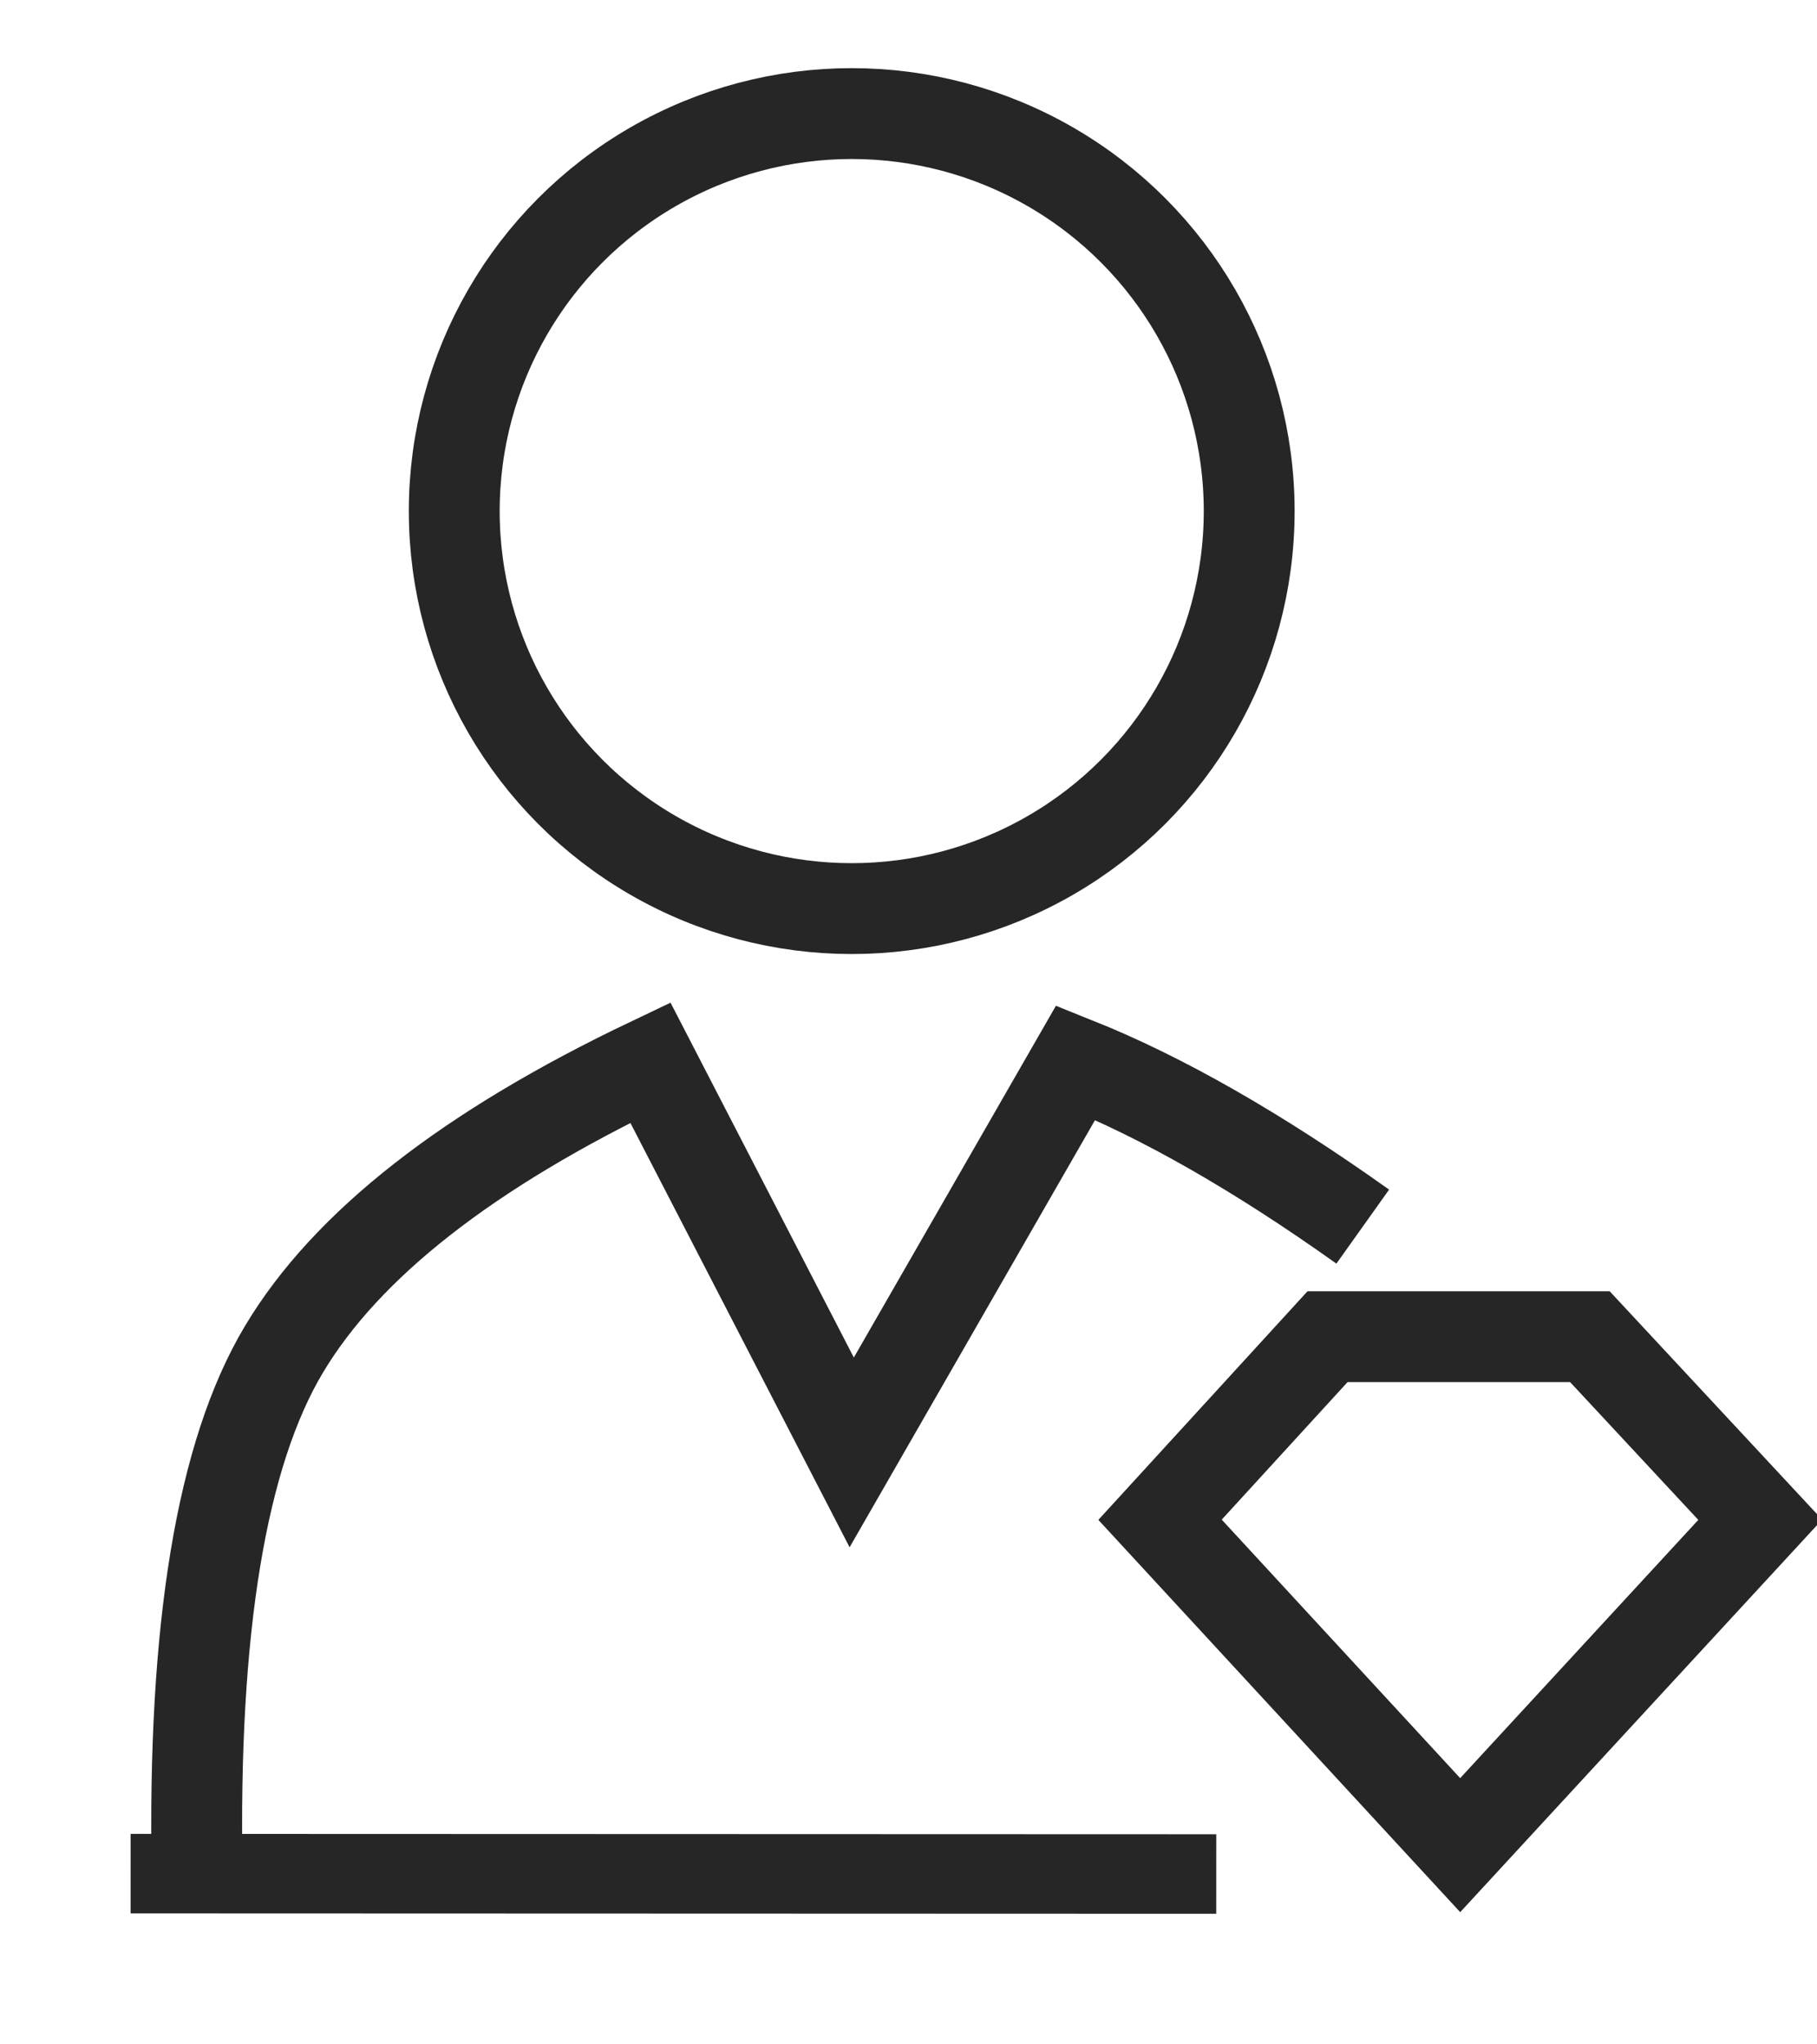 <?xml version="1.0" encoding="UTF-8"?>
<svg width="16px" height="18px" viewBox="0 0 16 18" version="1.1" xmlns="http://www.w3.org/2000/svg" xmlns:xlink="http://www.w3.org/1999/xlink">
    <!-- Generator: Sketch 52 (66869) - http://www.bohemiancoding.com/sketch -->
    <title>电商会员</title>
    <desc>Created with Sketch.</desc>
    <g id="云梦规范" stroke="none" stroke-width="1" fill="none" fill-rule="evenodd">
        <g id="7.-图标库" transform="translate(-958, -549)" stroke="#262626">
            <g id="电商会员" transform="translate(958, 549)">
                <path d="M1.5,16.497 L10.36,16.5" id="直线-17" stroke-width="0.7" stroke-linecap="square"></path>
                <path d="M1.736,16.497 C1.696,14.34 1.95,12.801 2.5,11.881 C3.05,10.96 4.125,10.119 5.727,9.356 L7.5,12.788 L9.472,9.356 C10.234,9.661 11.076,10.142 12,10.8" id="路径-15" stroke-width="0.8"></path>
                <polygon id="路径-16" stroke-width="0.8" points="12.231 11.769 14 11.769 15.5 13.381 12.858 16.246 10.215 13.381 11.69 11.769"></polygon>
                <circle id="椭圆形-copy-13" stroke-width="0.8" cx="7.5" cy="4.5" r="3.5"></circle>
            </g>
        </g>
    </g>
</svg>